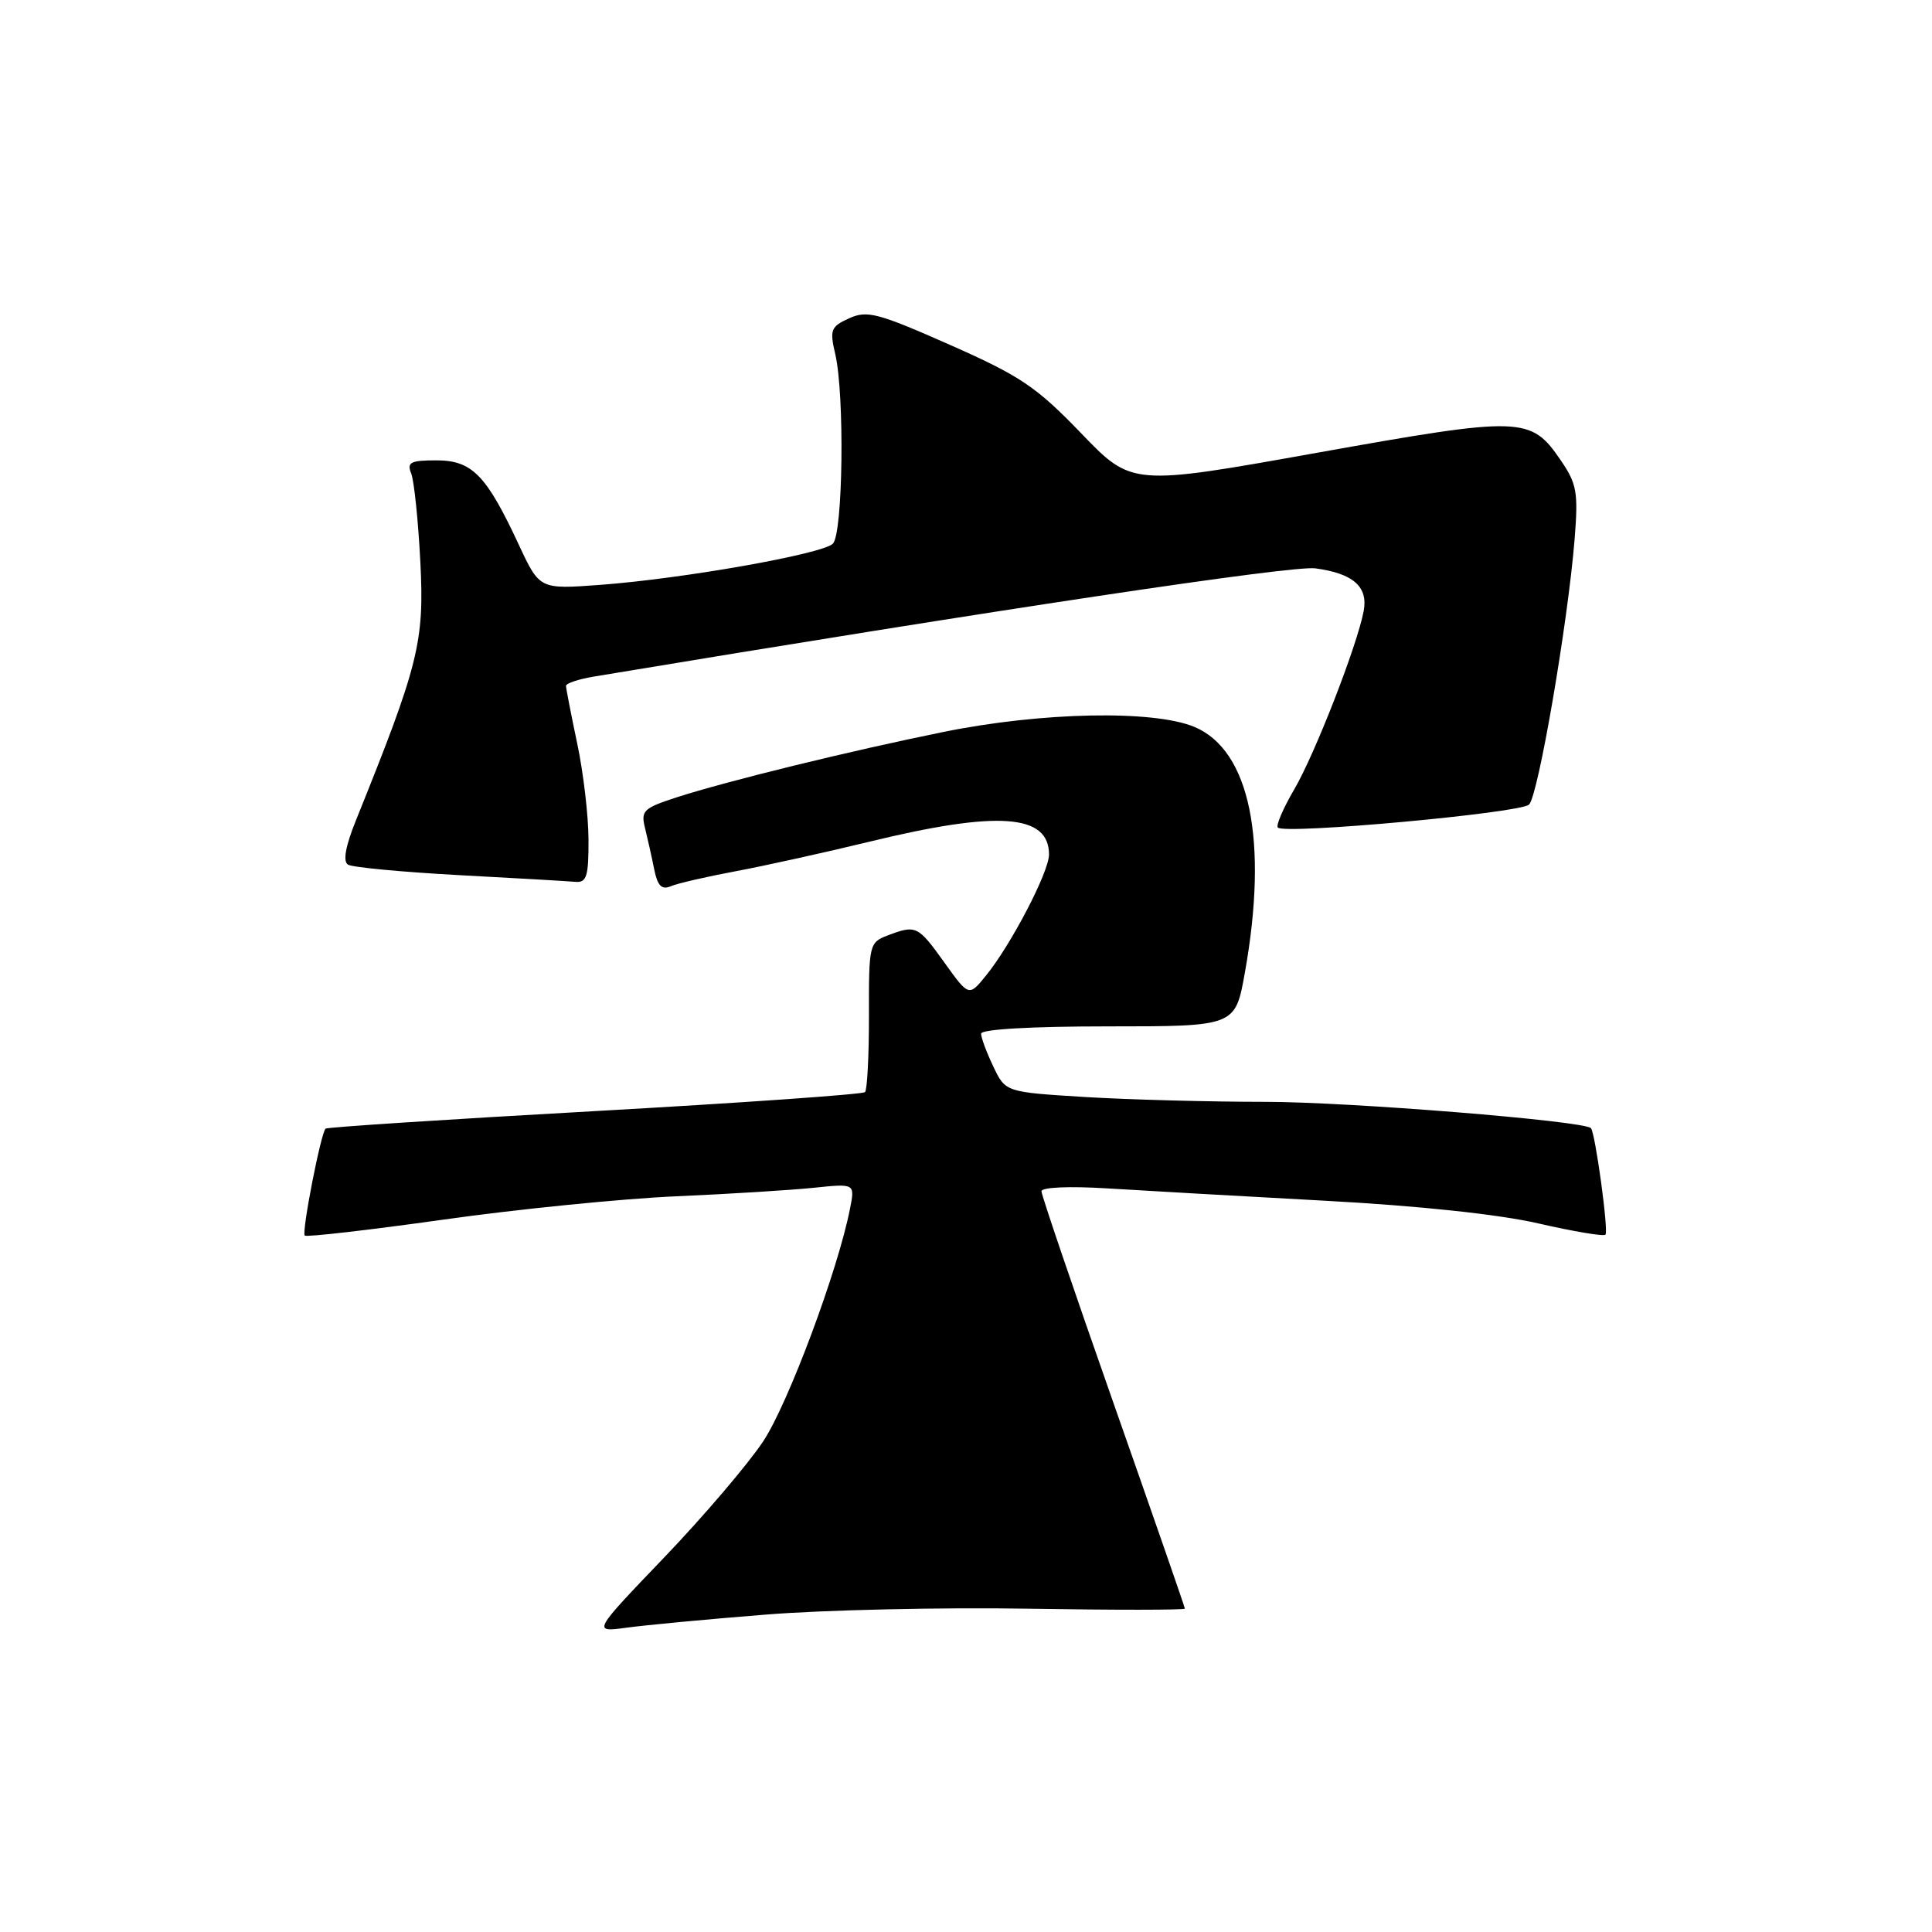 <?xml version="1.0" encoding="UTF-8" standalone="no"?>
<!DOCTYPE svg PUBLIC "-//W3C//DTD SVG 1.1//EN" "http://www.w3.org/Graphics/SVG/1.1/DTD/svg11.dtd" >
<svg xmlns="http://www.w3.org/2000/svg" xmlns:xlink="http://www.w3.org/1999/xlink" version="1.1" viewBox="0 0 256 256">
 <g >
 <path fill="currentColor"
d=" M 101.50 213.94 C 109.20 213.32 124.84 212.97 136.25 213.16 C 147.66 213.35 157.00 213.34 157.00 213.15 C 157.00 212.96 152.72 200.65 147.50 185.79 C 142.28 170.94 138.00 158.36 138.00 157.85 C 138.00 157.32 141.66 157.15 146.75 157.47 C 151.56 157.77 164.50 158.50 175.50 159.10 C 187.99 159.77 198.65 160.91 203.89 162.12 C 208.51 163.18 212.49 163.85 212.73 163.60 C 213.17 163.16 211.37 150.02 210.80 149.48 C 209.76 148.51 178.71 146.00 167.65 146.00 C 160.31 146.00 149.57 145.71 143.77 145.36 C 133.23 144.71 133.23 144.71 131.62 141.32 C 130.73 139.46 130.00 137.50 130.00 136.97 C 130.00 136.38 136.67 136.00 146.84 136.00 C 163.68 136.00 163.68 136.00 164.95 128.89 C 168.08 111.40 165.63 99.43 158.29 96.33 C 152.88 94.05 138.02 94.34 125.00 96.99 C 112.46 99.54 96.35 103.49 89.67 105.65 C 85.26 107.08 84.89 107.43 85.47 109.72 C 85.81 111.10 86.36 113.56 86.68 115.17 C 87.13 117.39 87.67 117.94 88.89 117.43 C 89.77 117.05 93.65 116.16 97.50 115.44 C 101.35 114.72 109.31 112.96 115.20 111.53 C 132.24 107.38 139.00 107.86 139.00 113.23 C 139.00 115.53 133.96 125.21 130.64 129.28 C 128.38 132.06 128.38 132.06 125.13 127.53 C 121.62 122.64 121.38 122.53 117.62 123.95 C 115.18 124.88 115.12 125.17 115.14 134.54 C 115.15 139.84 114.91 144.42 114.62 144.71 C 114.32 145.01 98.20 146.14 78.79 147.23 C 59.38 148.31 43.34 149.36 43.14 149.55 C 42.51 150.15 39.95 163.28 40.38 163.72 C 40.61 163.94 48.83 163.00 58.65 161.62 C 68.47 160.23 82.35 158.84 89.50 158.52 C 96.65 158.21 104.93 157.69 107.89 157.38 C 113.29 156.82 113.29 156.82 112.63 160.16 C 111.03 168.33 104.44 185.98 101.13 190.98 C 99.13 194.00 93.22 200.93 88.00 206.38 C 78.50 216.29 78.50 216.29 83.00 215.68 C 85.47 215.34 93.80 214.55 101.50 213.94 Z  M 77.98 111.25 C 77.97 108.09 77.30 102.35 76.48 98.50 C 75.67 94.65 75.00 91.22 75.00 90.88 C 75.00 90.54 76.69 89.98 78.75 89.64 C 132.27 80.75 171.23 74.90 174.29 75.31 C 179.30 75.98 181.29 77.74 180.70 80.94 C 179.86 85.46 174.23 99.94 171.48 104.62 C 170.02 107.12 169.05 109.38 169.32 109.66 C 170.26 110.59 201.49 107.73 202.61 106.61 C 203.83 105.39 207.74 82.59 208.64 71.50 C 209.14 65.25 208.95 64.13 206.82 61.01 C 202.82 55.16 201.74 55.13 174.49 60.00 C 149.97 64.39 149.97 64.39 143.24 57.39 C 137.31 51.24 135.22 49.83 125.84 45.68 C 116.31 41.47 114.89 41.09 112.51 42.18 C 110.08 43.28 109.92 43.70 110.68 46.94 C 111.93 52.34 111.70 70.70 110.36 72.04 C 108.99 73.41 90.54 76.68 79.50 77.50 C 71.50 78.09 71.50 78.09 68.74 72.17 C 64.44 62.93 62.55 61.00 57.82 61.00 C 54.38 61.00 53.89 61.26 54.49 62.75 C 54.87 63.71 55.42 69.00 55.70 74.50 C 56.24 85.08 55.49 88.06 47.16 108.71 C 45.77 112.15 45.42 114.14 46.11 114.57 C 46.69 114.93 53.32 115.55 60.83 115.96 C 68.35 116.36 75.29 116.76 76.25 116.85 C 77.73 116.98 78.00 116.12 77.98 111.25 Z "/>
</g>
</svg>